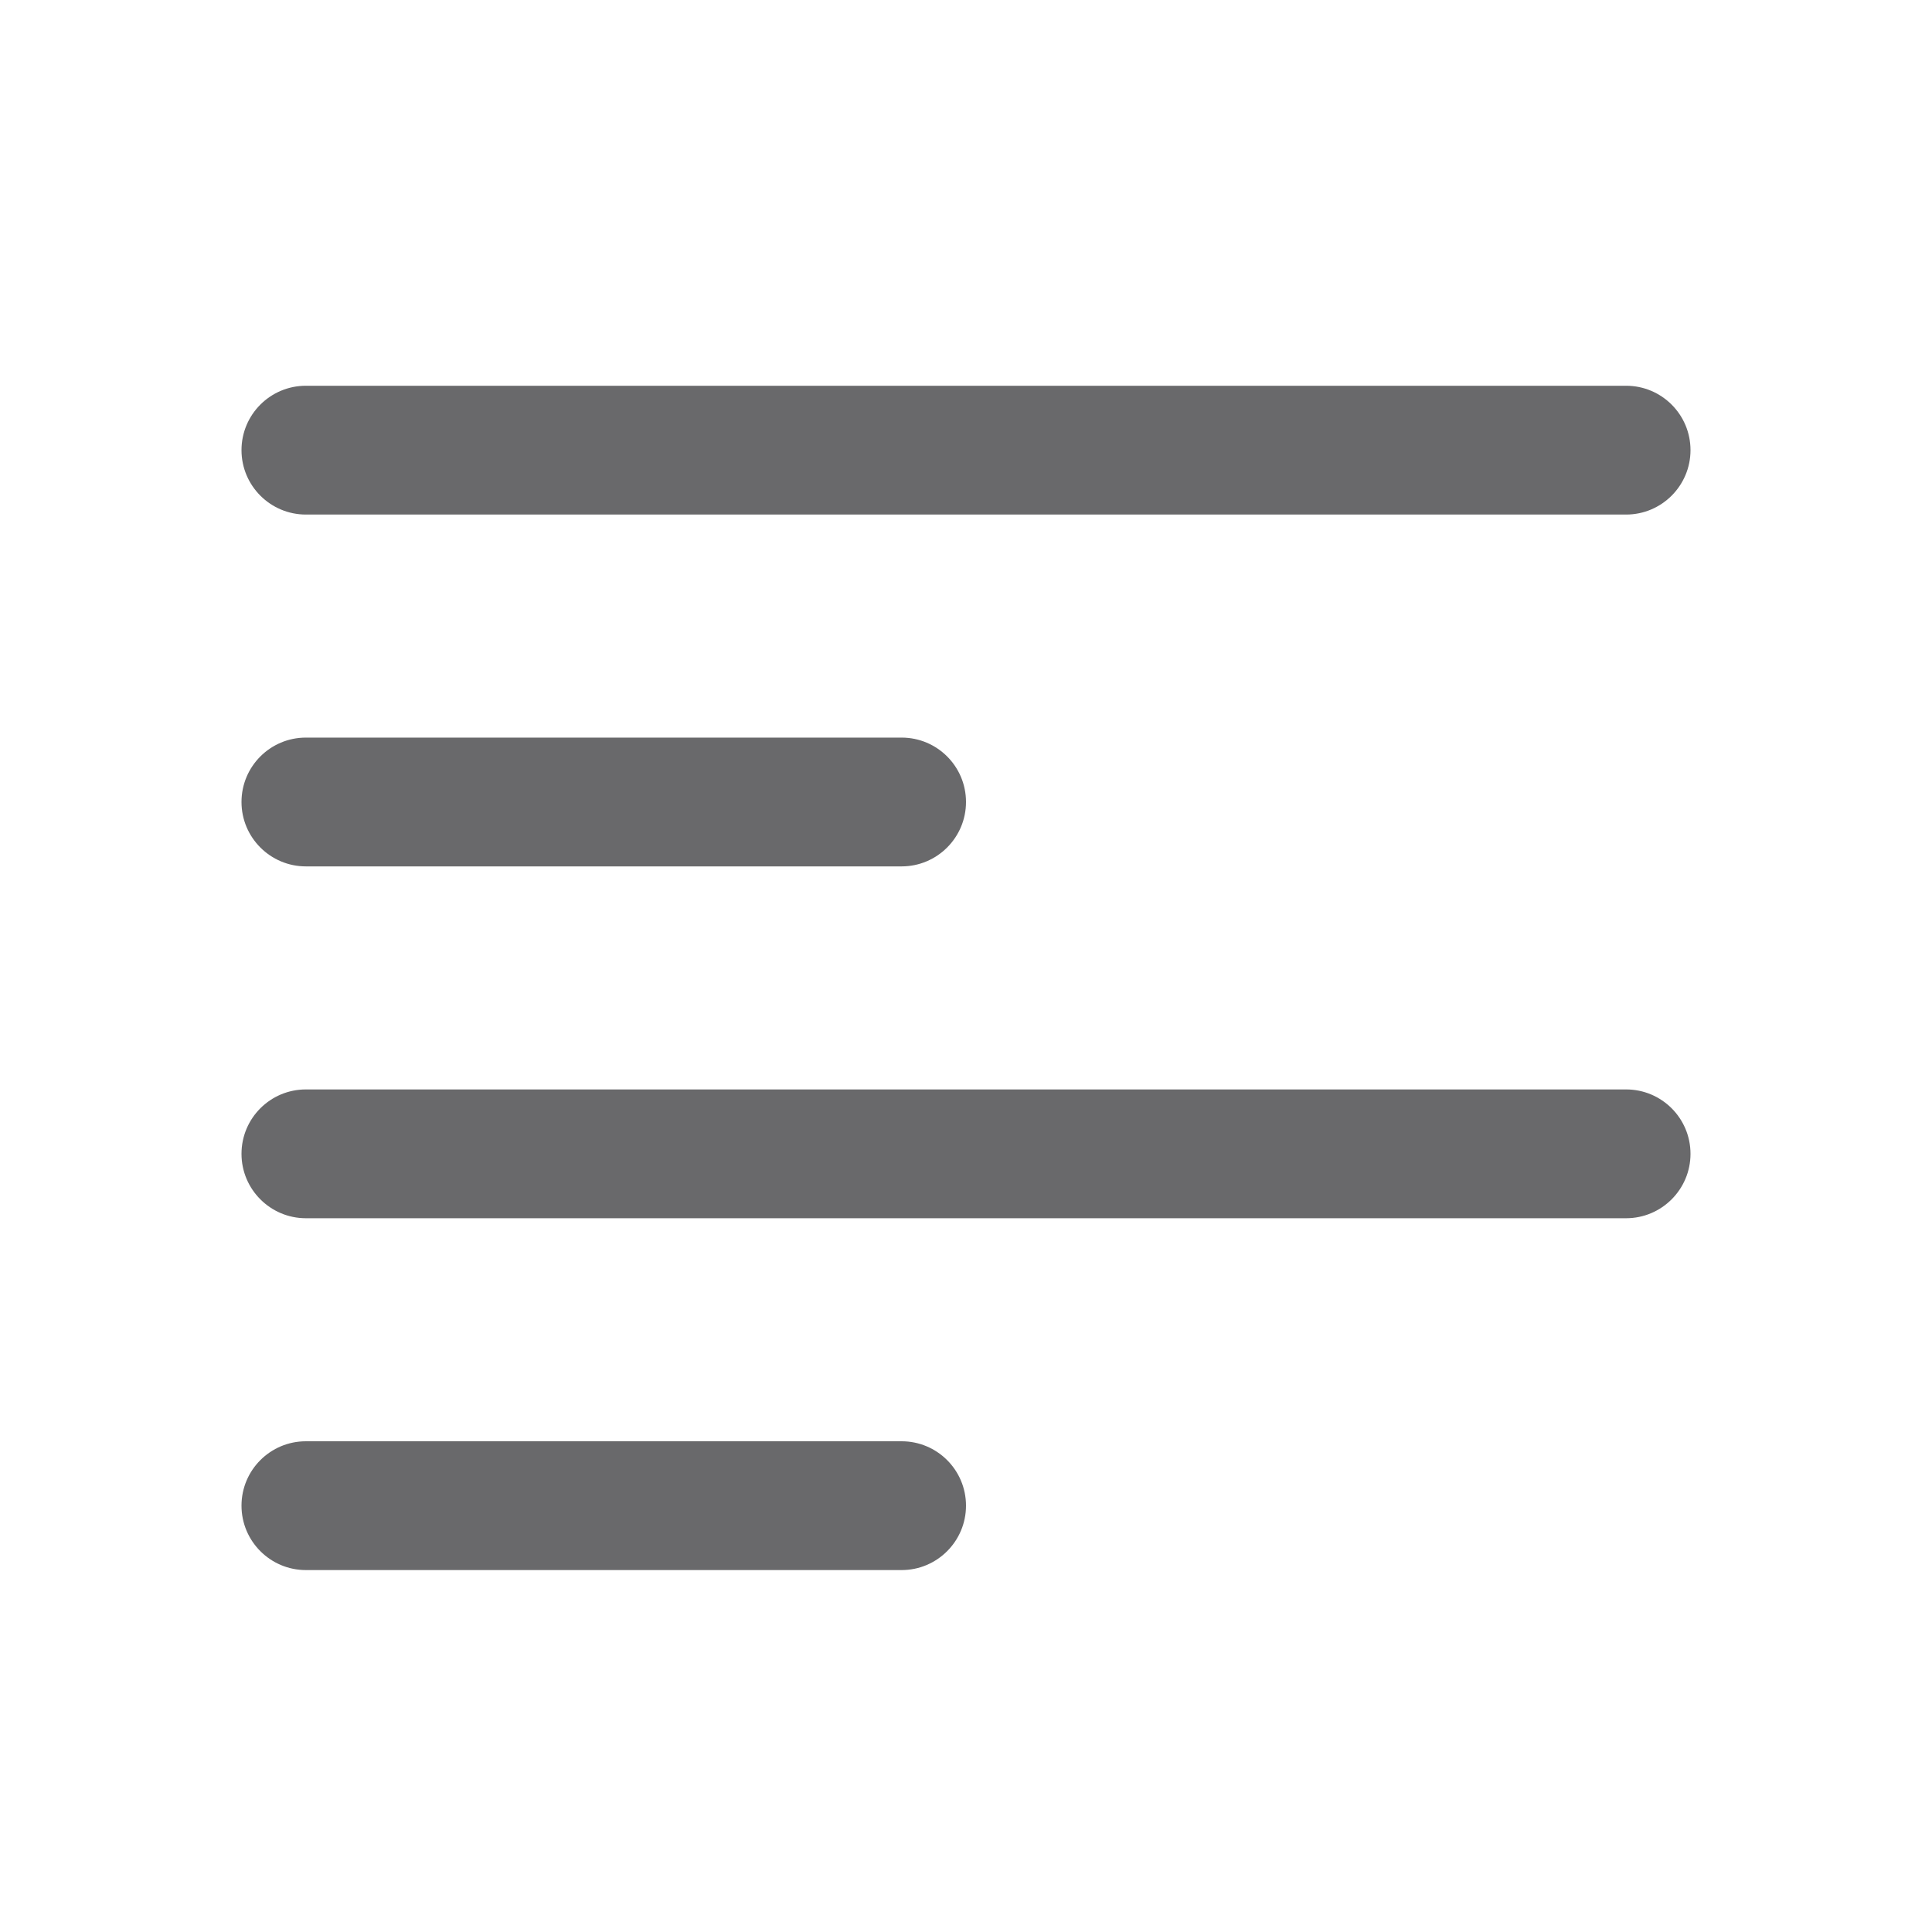 <svg width="18" height="18" viewBox="0 0 18 18" fill="none" xmlns="http://www.w3.org/2000/svg">
  <path fillRule="evenodd" clipRule="evenodd"
    d="M2.25 4.194C2.25 3.862 2.519 3.594 2.85 3.594H15.15C15.481 3.594 15.75 3.862 15.75 4.194C15.75 4.525 15.481 4.794 15.15 4.794H2.85C2.519 4.794 2.25 4.525 2.25 4.194ZM2.85 10.15C2.519 10.15 2.25 10.418 2.25 10.75C2.25 11.081 2.519 11.35 2.85 11.35H15.15C15.481 11.35 15.75 11.081 15.75 10.75C15.75 10.418 15.481 10.15 15.15 10.15H2.85ZM2.85 13.428C2.519 13.428 2.25 13.696 2.25 14.028C2.25 14.359 2.519 14.628 2.85 14.628H8.4C8.731 14.628 9 14.359 9 14.028C9 13.696 8.731 13.428 8.4 13.428H2.85ZM2.85 6.872C2.519 6.872 2.25 7.14 2.25 7.472C2.25 7.803 2.519 8.072 2.85 8.072H8.4C8.731 8.072 9 7.803 9 7.472C9 7.14 8.731 6.872 8.4 6.872H2.85Z"
    fill="#69696B" />
</svg>
  